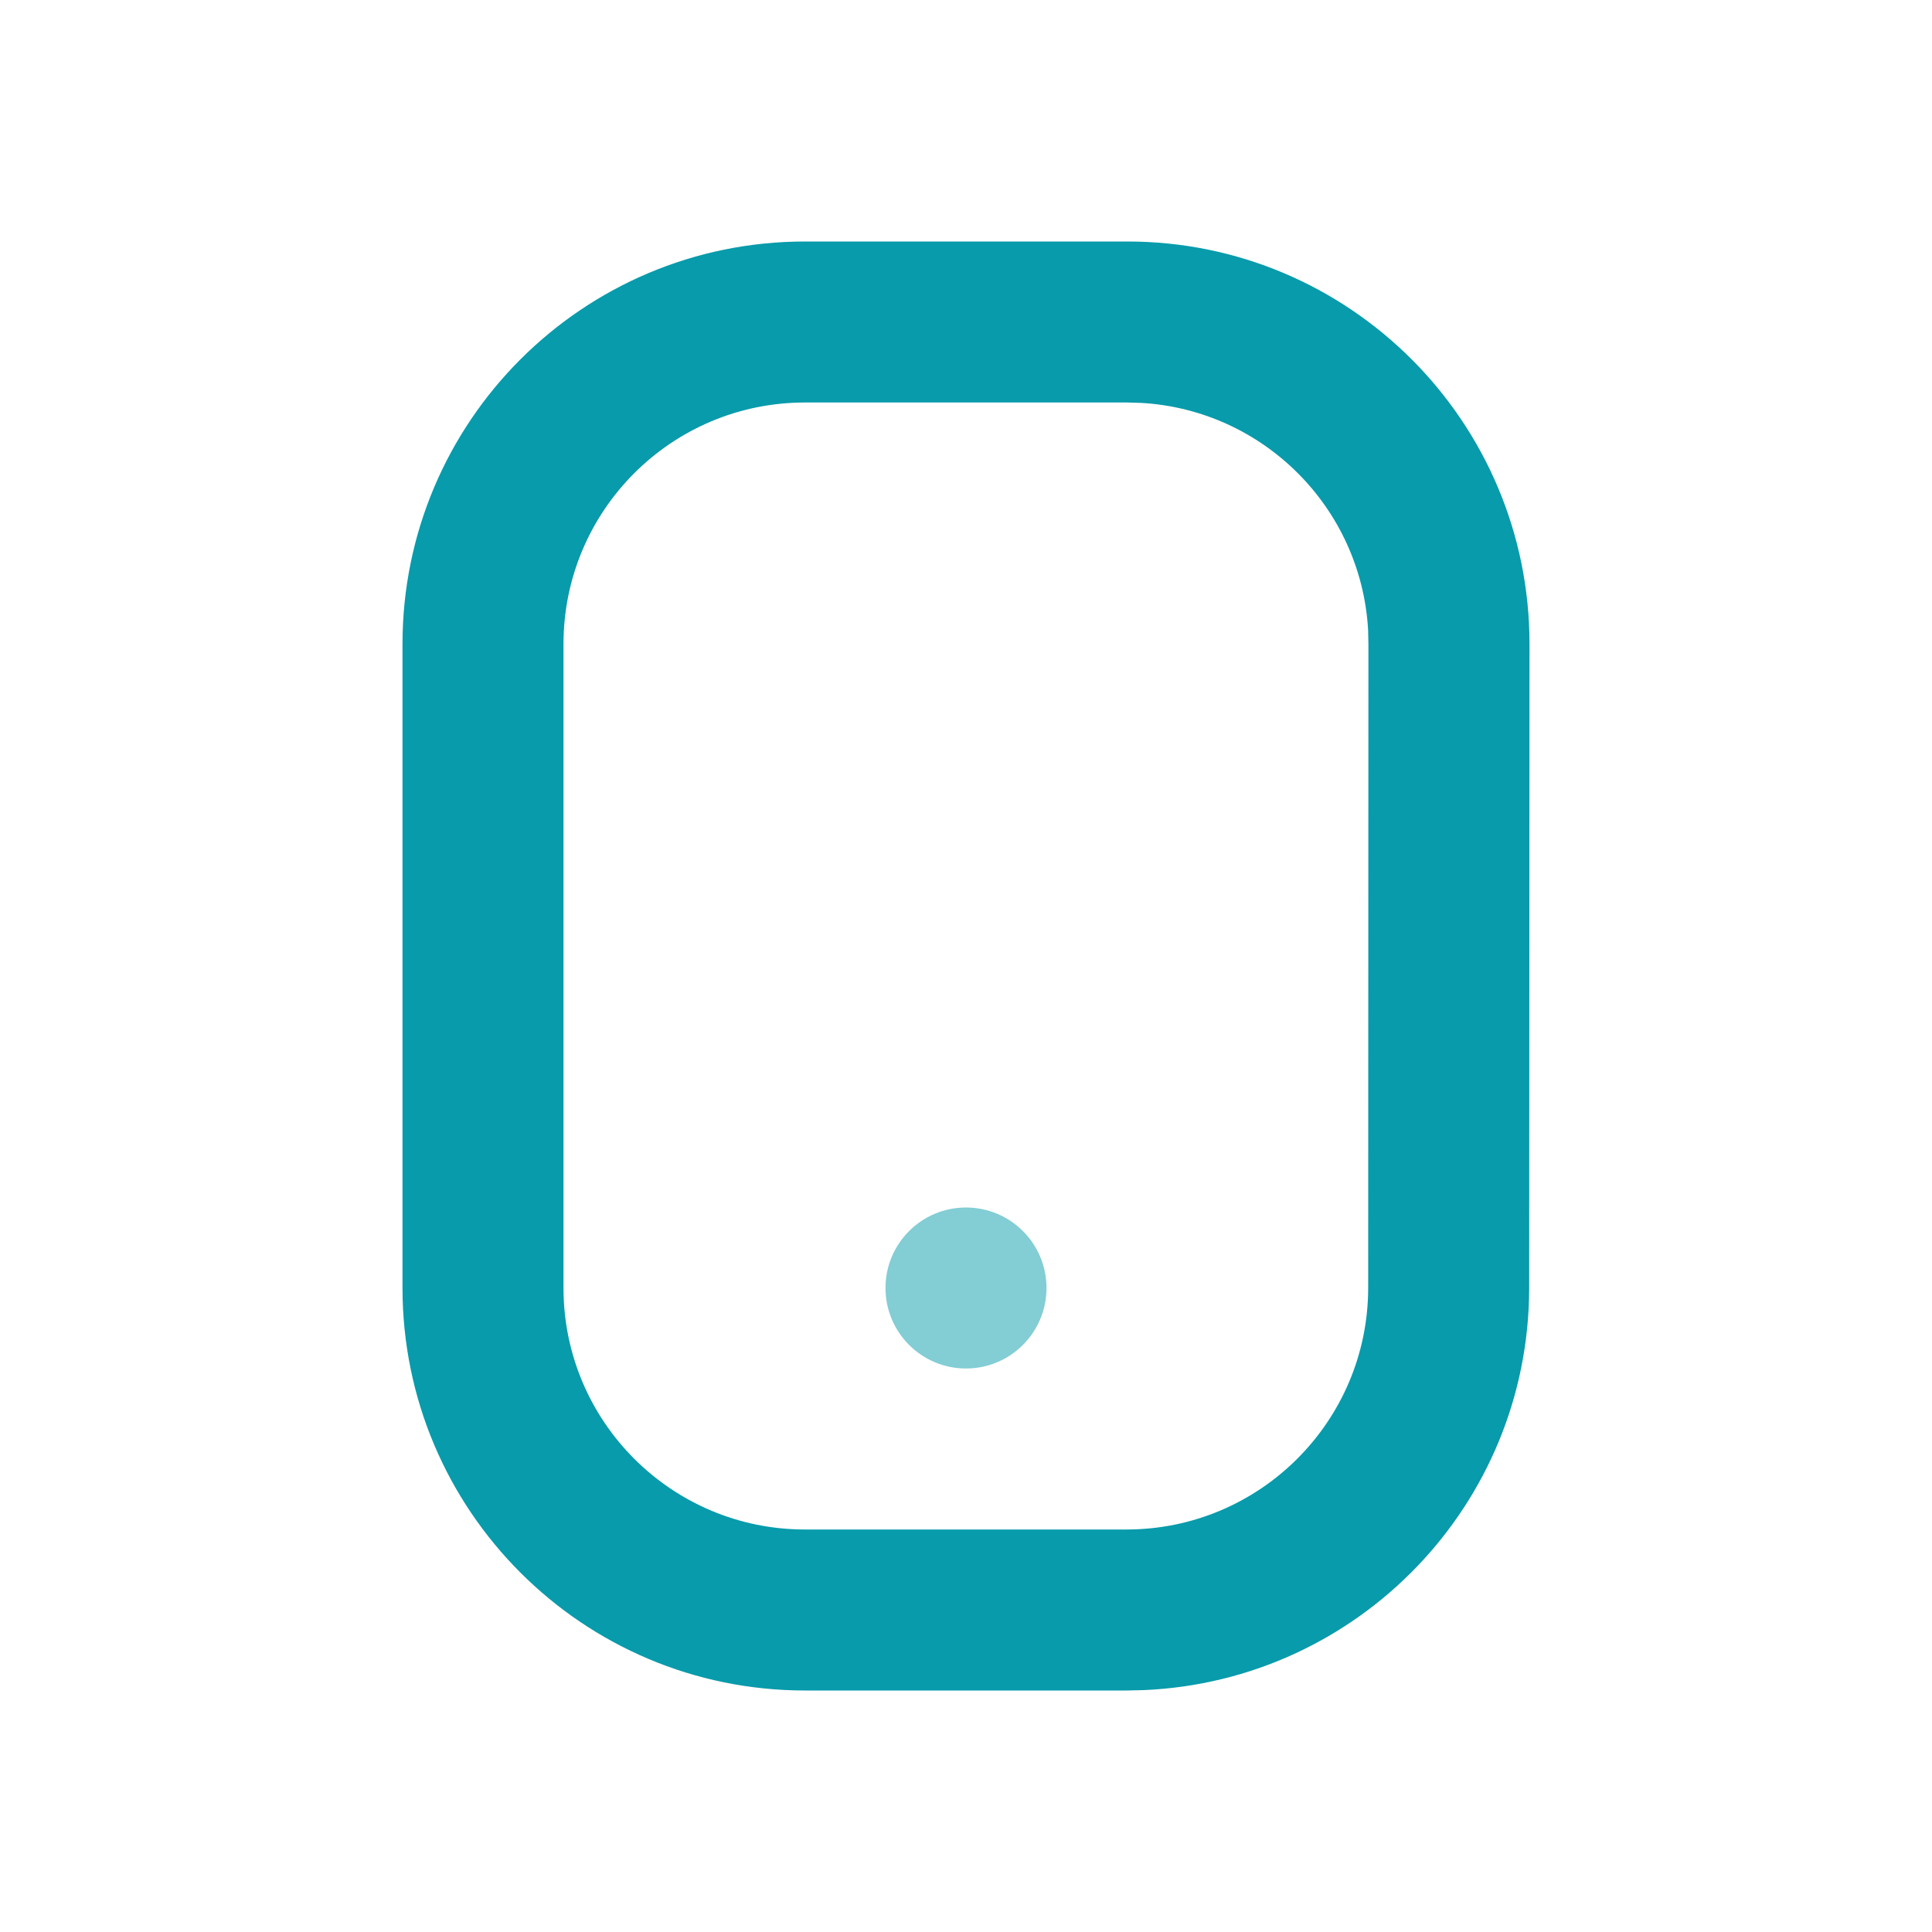 <svg width="24" height="24" viewBox="0 0 24 24" fill="none" xmlns="http://www.w3.org/2000/svg">
<path fill-rule="evenodd" clip-rule="evenodd" d="M14 3H10C7.239 3 5 5.239 5 8V16C5 18.761 7.239 21 10 21H13.995L14.211 20.995C16.872 20.88 18.993 18.689 18.996 16.001L19 7.999C19 5.237 16.761 2.998 14 3ZM14.001 5L14.177 5.005C15.693 5.092 16.907 6.306 16.995 7.822L16.999 8L16.996 16C16.994 17.656 15.651 18.999 13.994 19H10C8.343 19 7 17.657 7 16V8C7 6.343 8.343 5 10 5L14.001 5Z" fill="#089BAB"/>
<g opacity="0.5">
<circle cx="12" cy="16" r="1" fill="#089BAB"/>
</g>
</svg>
